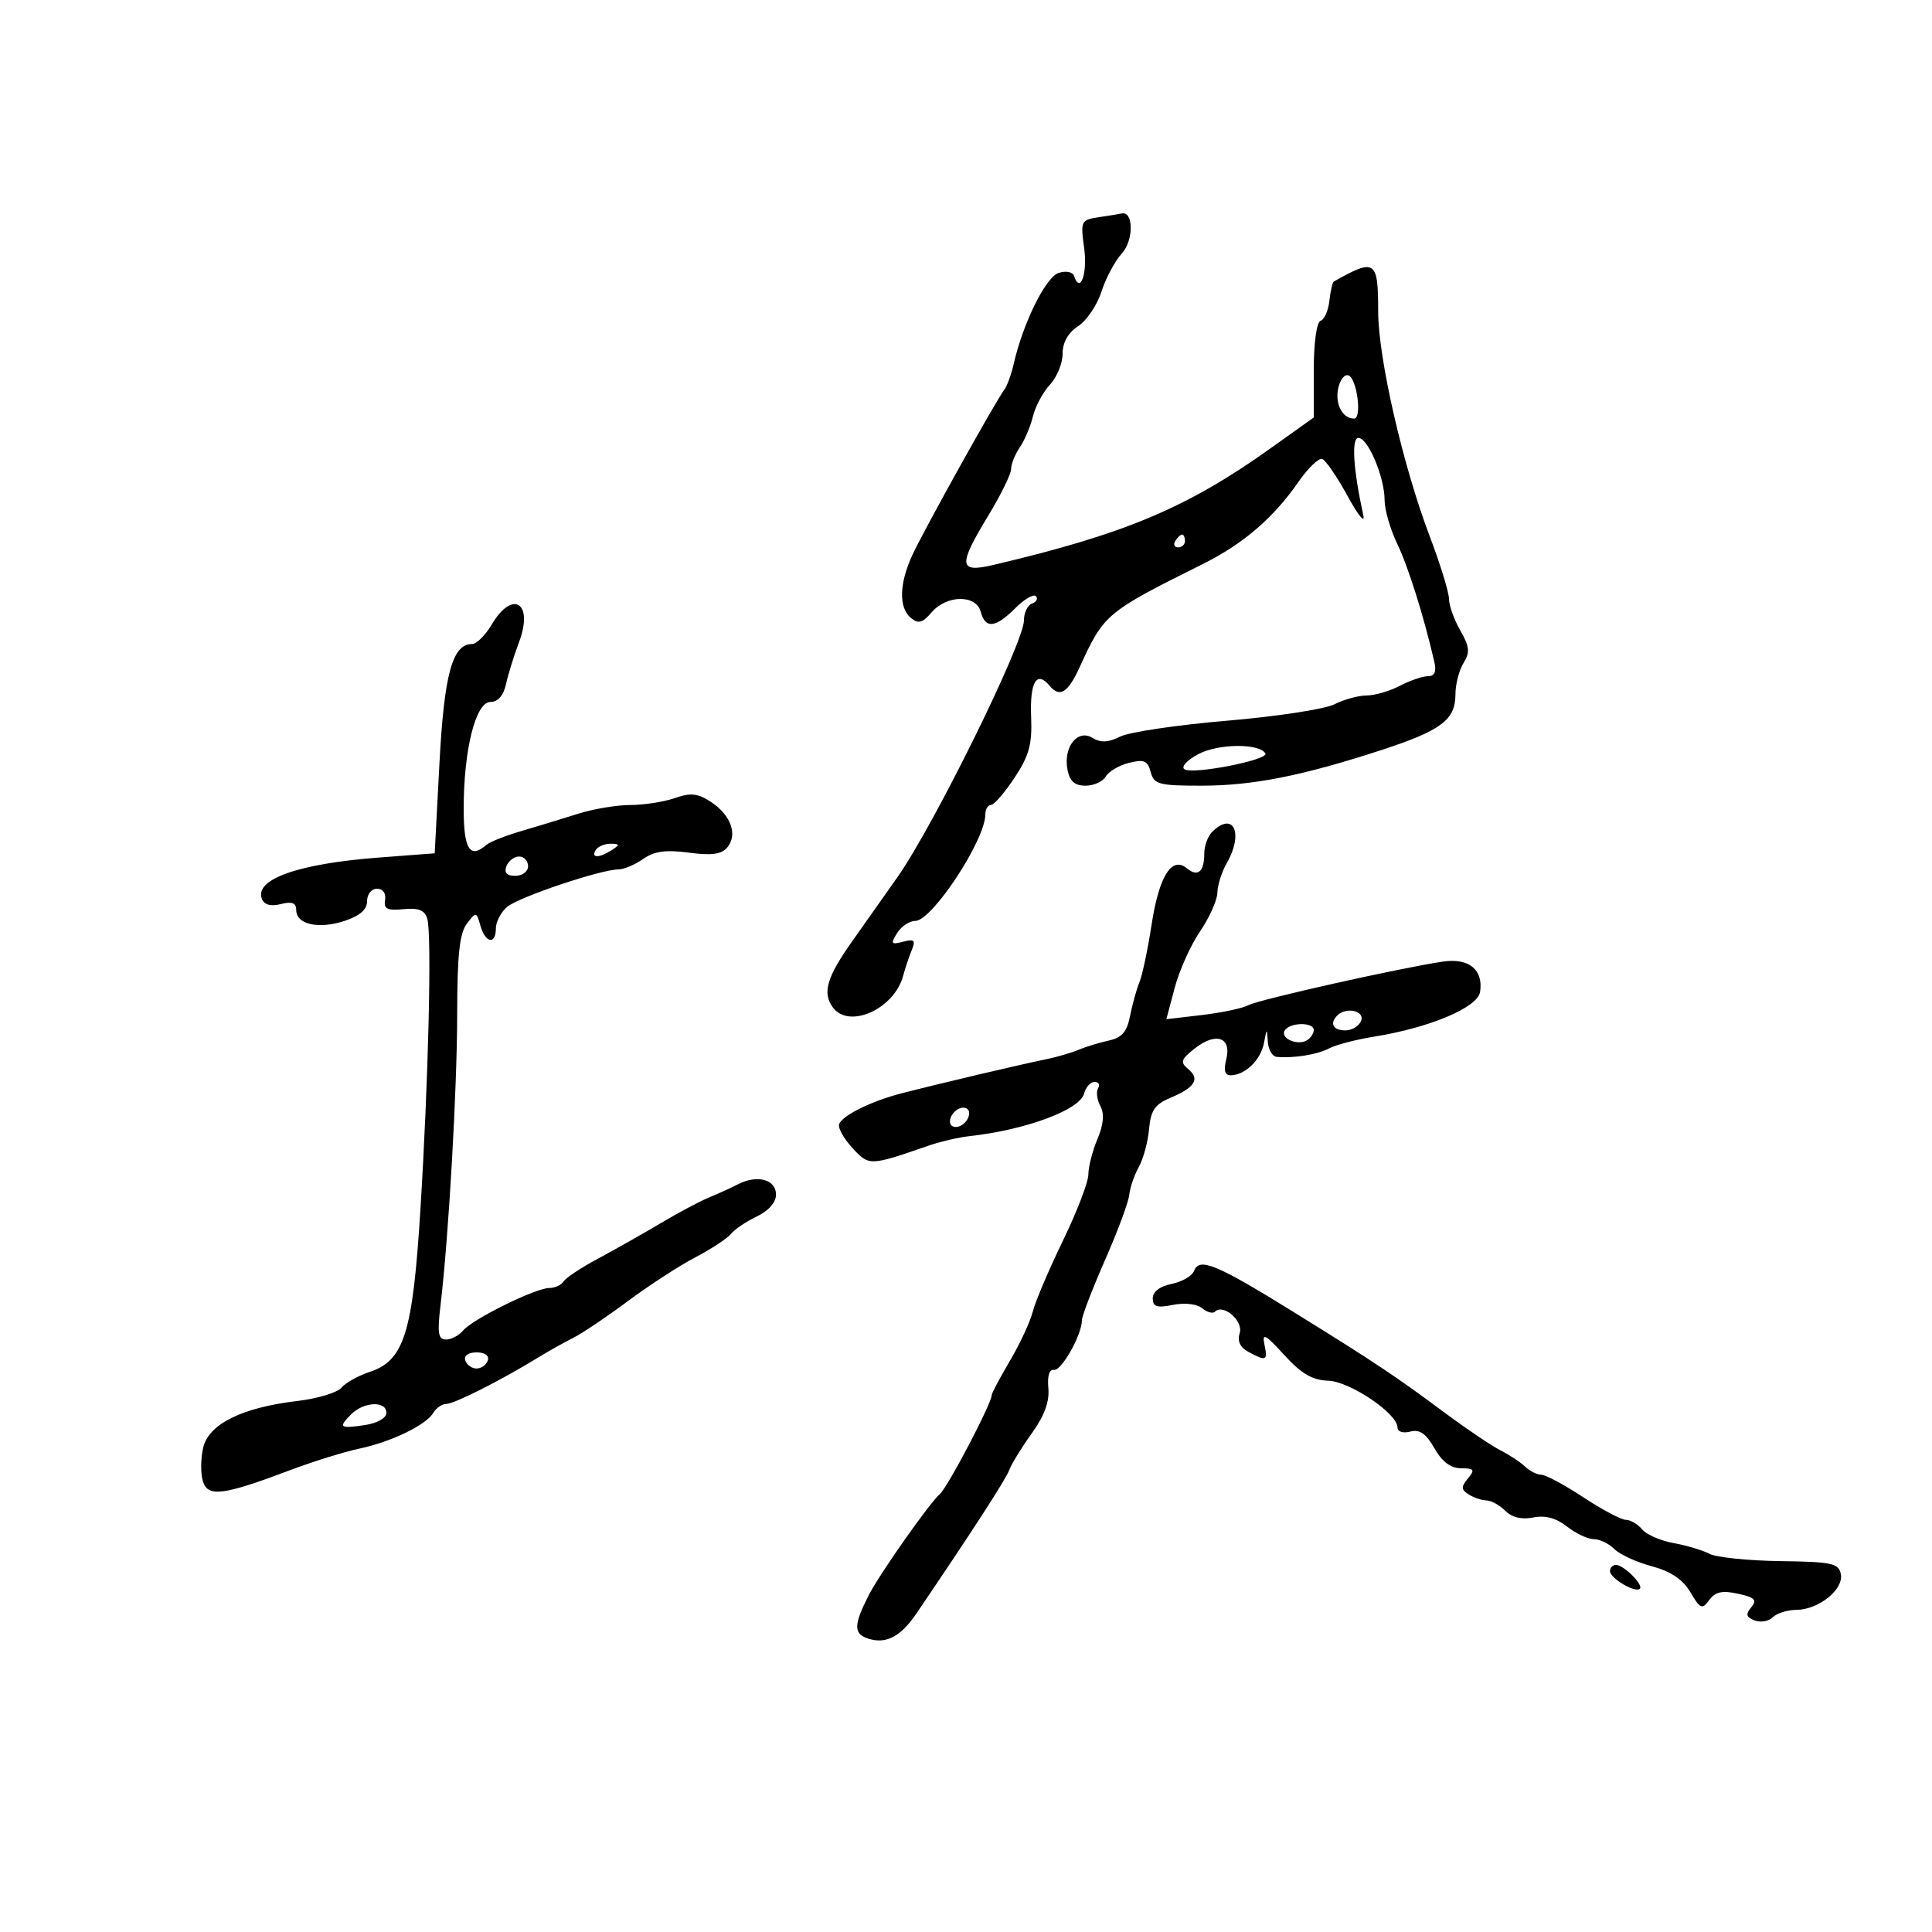 <svg xmlns="http://www.w3.org/2000/svg" width="300" height="300" viewBox="0 0 300 300" version="1.1">
	<path d="M 170.625 33.728 C 167.848 34.142, 167.770 34.307, 168.350 38.535 C 168.890 42.475, 167.732 45.697, 166.791 42.874 C 166.573 42.218, 165.551 42.008, 164.385 42.378 C 162.388 43.012, 158.855 50.163, 157.409 56.500 C 157.032 58.150, 156.378 59.950, 155.955 60.500 C 154.644 62.205, 143.468 82.297, 141.687 86.151 C 139.618 90.628, 139.526 94.362, 141.444 95.954 C 142.601 96.914, 143.243 96.739, 144.667 95.076 C 147 92.351, 151.585 92.305, 152.290 95 C 152.992 97.684, 154.572 97.518, 157.652 94.439 C 159.060 93.031, 160.502 92.193, 160.856 92.576 C 161.210 92.960, 160.938 93.475, 160.250 93.720 C 159.563 93.966, 159 95.134, 159 96.317 C 159 99.789, 145.057 128.093, 139.338 136.232 C 137.302 139.129, 134.197 143.525, 132.439 146 C 128.383 151.709, 127.654 154.145, 129.318 156.421 C 131.828 159.853, 138.880 156.677, 140.246 151.500 C 140.536 150.400, 141.125 148.640, 141.555 147.589 C 142.209 145.992, 141.991 145.769, 140.228 146.230 C 138.372 146.715, 138.261 146.555, 139.300 144.891 C 139.950 143.851, 141.219 143, 142.122 143 C 144.734 143, 153 130.438, 153 126.469 C 153 125.661, 153.390 125, 153.867 125 C 154.344 125, 155.992 123.099, 157.529 120.777 C 159.803 117.340, 160.285 115.586, 160.114 111.365 C 159.892 105.875, 160.971 104.055, 163 106.500 C 164.553 108.371, 165.826 107.582, 167.634 103.628 C 171.435 95.312, 171.699 95.091, 186.838 87.549 C 193.037 84.460, 197.754 80.406, 201.591 74.869 C 203.089 72.707, 204.760 71.087, 205.304 71.268 C 205.849 71.450, 207.632 74.051, 209.268 77.049 C 210.903 80.047, 211.994 81.375, 211.692 80 C 210.127 72.871, 209.821 68, 210.937 68 C 212.428 68, 215 74.112, 215 77.652 C 215 79.146, 215.881 82.198, 216.957 84.434 C 218.672 87.997, 221.104 95.731, 222.716 102.750 C 223.076 104.314, 222.775 105, 221.731 105 C 220.905 105, 218.940 105.672, 217.364 106.494 C 215.789 107.315, 213.465 107.990, 212.200 107.994 C 210.936 107.997, 208.686 108.615, 207.200 109.366 C 205.715 110.118, 198.203 111.265, 190.506 111.915 C 182.809 112.565, 175.360 113.671, 173.953 114.374 C 172.083 115.306, 170.920 115.361, 169.638 114.575 C 167.325 113.158, 165.086 115.999, 165.755 119.501 C 166.102 121.316, 166.872 122, 168.567 122 C 169.850 122, 171.260 121.361, 171.700 120.580 C 172.140 119.798, 173.765 118.843, 175.311 118.456 C 177.649 117.871, 178.216 118.110, 178.678 119.876 C 179.180 121.797, 179.932 122, 186.555 122 C 194.530 122, 202.224 120.476, 214.540 116.455 C 223.785 113.438, 226 111.771, 226 107.831 C 226 106.259, 226.563 104.069, 227.250 102.963 C 228.284 101.300, 228.198 100.427, 226.750 97.896 C 225.787 96.214, 225 94.013, 225 93.004 C 225 91.996, 223.662 87.645, 222.027 83.335 C 217.821 72.250, 214.003 55.585, 214.001 48.309 C 214 40.384, 213.544 40.080, 207.116 43.717 C 206.905 43.837, 206.596 45.177, 206.429 46.696 C 206.262 48.215, 205.648 49.617, 205.063 49.812 C 204.441 50.020, 204 53.209, 204 57.496 L 204 64.824 197.300 69.606 C 184.337 78.856, 174.665 82.926, 154.250 87.723 C 148.835 88.996, 148.724 87.861, 153.500 80 C 155.425 76.831, 157 73.610, 157 72.842 C 157 72.074, 157.608 70.557, 158.351 69.473 C 159.094 68.388, 160.012 66.224, 160.391 64.665 C 160.771 63.105, 161.963 60.883, 163.040 59.726 C 164.118 58.569, 165 56.409, 165 54.926 C 165 53.180, 165.850 51.673, 167.411 50.650 C 168.737 49.782, 170.367 47.367, 171.034 45.285 C 171.701 43.203, 173.133 40.526, 174.218 39.335 C 176.051 37.322, 176.025 32.745, 174.183 33.150 C 173.807 33.232, 172.206 33.493, 170.625 33.728 M 207.773 60.407 C 207.312 62.819, 208.495 65, 210.263 65 C 211.530 65, 210.698 58.719, 209.375 58.285 C 208.756 58.082, 208.035 59.037, 207.773 60.407 M 182.500 84 C 182.160 84.550, 182.359 85, 182.941 85 C 183.523 85, 184 84.550, 184 84 C 184 83.450, 183.802 83, 183.559 83 C 183.316 83, 182.840 83.450, 182.500 84 M 76.341 97 C 75.366 98.650, 74.001 100, 73.307 100 C 70.243 100, 68.967 104.676, 68.233 118.601 L 67.500 132.500 58.772 133.165 C 46.315 134.115, 39.497 136.525, 40.664 139.566 C 41.024 140.505, 42.020 140.782, 43.604 140.384 C 45.356 139.945, 46 140.198, 46 141.324 C 46 143.549, 49.487 144.324, 53.516 142.995 C 55.888 142.212, 57 141.231, 57 139.922 C 57 138.856, 57.687 138, 58.544 138 C 59.457 138, 59.968 138.711, 59.794 139.742 C 59.558 141.143, 60.120 141.424, 62.662 141.176 C 65.021 140.946, 65.958 141.328, 66.353 142.684 C 67.070 145.144, 66.527 167.858, 65.270 188 C 64.083 207.013, 62.745 211.269, 57.404 213.032 C 55.620 213.621, 53.642 214.726, 53.010 215.488 C 52.378 216.250, 49.304 217.176, 46.180 217.545 C 37.504 218.571, 32.345 221.152, 31.527 224.876 C 31.155 226.570, 31.148 228.892, 31.512 230.038 C 32.296 232.507, 34.679 232.200, 45 228.303 C 48.575 226.953, 53.406 225.447, 55.736 224.957 C 60.750 223.902, 66.179 221.276, 67.300 219.365 C 67.740 218.614, 68.643 218, 69.308 218 C 70.529 218, 77.718 214.374, 83.405 210.890 C 85.107 209.847, 87.625 208.432, 89 207.747 C 90.375 207.061, 94.191 204.497, 97.480 202.048 C 100.769 199.600, 105.494 196.533, 107.980 195.232 C 110.466 193.931, 112.950 192.297, 113.500 191.601 C 114.050 190.904, 115.850 189.691, 117.500 188.904 C 119.336 188.028, 120.500 186.708, 120.500 185.500 C 120.500 183.150, 117.616 182.356, 114.619 183.881 C 113.453 184.474, 111.375 185.422, 110 185.987 C 108.625 186.553, 105.250 188.354, 102.500 189.989 C 99.750 191.623, 95.394 194.086, 92.821 195.462 C 90.247 196.837, 87.858 198.421, 87.512 198.981 C 87.165 199.541, 86.166 200, 85.291 200 C 83.170 200, 73.390 204.825, 71.920 206.597 C 71.279 207.369, 70.083 208, 69.262 208 C 68.049 208, 67.887 207.018, 68.396 202.750 C 69.669 192.078, 70.983 169.146, 70.991 157.441 C 70.998 148.331, 71.363 144.908, 72.484 143.441 C 73.936 141.540, 73.980 141.547, 74.600 143.750 C 75.363 146.461, 77 146.737, 77 144.155 C 77 143.140, 77.787 141.638, 78.750 140.818 C 80.530 139.300, 93.322 135, 96.056 135 C 96.880 135, 98.594 134.272, 99.864 133.383 C 101.591 132.173, 103.377 131.925, 106.951 132.399 C 110.527 132.873, 112.034 132.664, 112.947 131.564 C 114.586 129.590, 113.479 126.544, 110.387 124.518 C 108.345 123.180, 107.252 123.065, 104.776 123.928 C 103.085 124.518, 99.984 125, 97.886 125 C 95.787 125, 92.142 125.610, 89.785 126.356 C 87.428 127.102, 83.475 128.305, 81 129.030 C 78.525 129.755, 76.073 130.720, 75.550 131.174 C 72.965 133.422, 72 131.900, 72 125.576 C 72 116.421, 73.859 109, 76.153 109 C 77.313 109, 78.179 108.014, 78.566 106.250 C 78.899 104.737, 79.815 101.783, 80.604 99.684 C 82.900 93.570, 79.596 91.490, 76.341 97 M 186.041 117.118 C 184.286 118.059, 183.350 119.098, 183.932 119.458 C 185.301 120.304, 197.105 117.979, 196.490 116.984 C 195.501 115.384, 189.122 115.465, 186.041 117.118 M 188.200 129.200 C 187.540 129.860, 187 131.360, 187 132.533 C 187 135.381, 185.990 136.236, 184.292 134.827 C 181.951 132.884, 179.971 136.057, 178.815 143.600 C 178.234 147.395, 177.389 151.400, 176.937 152.500 C 176.486 153.600, 175.829 155.963, 175.479 157.751 C 174.993 160.225, 174.203 161.140, 172.170 161.579 C 170.702 161.896, 168.600 162.537, 167.500 163.002 C 166.400 163.468, 164.150 164.127, 162.500 164.467 C 158.003 165.393, 145.950 168.235, 139.950 169.783 C 135.251 170.996, 130.732 173.240, 130.298 174.576 C 130.106 175.169, 131.043 176.833, 132.379 178.275 C 134.970 181.070, 135.006 181.069, 144.250 177.878 C 146.037 177.261, 148.850 176.607, 150.500 176.425 C 159.295 175.454, 167.677 172.345, 168.341 169.806 C 168.600 168.813, 169.331 168, 169.965 168 C 170.599 168, 170.846 168.441, 170.513 168.979 C 170.180 169.518, 170.337 170.762, 170.863 171.743 C 171.513 172.959, 171.369 174.596, 170.409 176.879 C 169.634 178.722, 169 181.192, 169 182.369 C 169 183.546, 167.218 188.183, 165.039 192.675 C 162.861 197.166, 160.759 202.111, 160.370 203.664 C 159.980 205.217, 158.387 208.647, 156.830 211.288 C 155.274 213.928, 154 216.321, 154 216.606 C 154 217.898, 147.192 230.890, 145.933 232 C 144.278 233.460, 136.573 244.414, 134.918 247.661 C 132.520 252.364, 132.509 253.709, 134.859 254.455 C 137.602 255.326, 139.871 254.129, 142.320 250.519 C 151.066 237.627, 156.150 229.767, 156.718 228.261 C 157.083 227.293, 158.662 224.722, 160.228 222.549 C 162.174 219.847, 162.983 217.634, 162.787 215.549 C 162.609 213.662, 162.939 212.583, 163.652 212.717 C 164.800 212.934, 168 207.263, 168 205.011 C 168 204.358, 169.610 200.163, 171.577 195.688 C 173.545 191.213, 175.244 186.641, 175.353 185.526 C 175.462 184.412, 176.125 182.475, 176.826 181.222 C 177.527 179.969, 178.246 177.319, 178.425 175.334 C 178.687 172.413, 179.321 171.484, 181.754 170.461 C 185.567 168.858, 186.370 167.552, 184.499 165.999 C 183.223 164.940, 183.366 164.500, 185.540 162.790 C 188.811 160.217, 191.272 161.069, 190.416 164.478 C 189.971 166.253, 190.185 166.991, 191.142 166.968 C 193.384 166.916, 195.776 164.579, 196.267 161.961 C 196.700 159.646, 196.736 159.633, 196.864 161.750 C 196.939 162.988, 197.563 164.050, 198.250 164.111 C 200.914 164.347, 204.582 163.753, 206.378 162.795 C 207.411 162.244, 210.561 161.422, 213.378 160.969 C 222.049 159.573, 229.455 156.445, 229.827 154.021 C 230.357 150.563, 228.087 148.718, 224.041 149.318 C 217.357 150.309, 195.500 155.207, 193.855 156.083 C 192.950 156.564, 189.713 157.251, 186.661 157.610 L 181.112 158.262 182.407 153.381 C 183.119 150.696, 184.894 146.750, 186.351 144.610 C 187.808 142.471, 189.016 139.771, 189.035 138.610 C 189.055 137.450, 189.714 135.375, 190.500 134 C 193.167 129.334, 191.515 125.885, 188.200 129.200 M 92.500 132 C 91.718 133.266, 93.042 133.266, 95 132 C 96.293 131.165, 96.266 131.029, 94.809 131.015 C 93.879 131.007, 92.840 131.450, 92.500 132 M 78.638 134.500 C 78.247 135.520, 78.692 136, 80.031 136 C 81.115 136, 82 135.325, 82 134.500 C 82 133.675, 81.373 133, 80.607 133 C 79.841 133, 78.955 133.675, 78.638 134.500 M 207.667 157.667 C 206.421 158.912, 206.993 160, 208.893 160 C 209.934 160, 211.045 159.325, 211.362 158.500 C 211.949 156.969, 209.024 156.309, 207.667 157.667 M 199.496 160.007 C 198.741 161.228, 201.484 162.437, 202.952 161.530 C 203.528 161.173, 204 160.459, 204 159.941 C 204 158.680, 200.282 158.734, 199.496 160.007 M 147.638 173.500 C 147.300 174.381, 147.625 175, 148.424 175 C 149.173 175, 150.045 174.325, 150.362 173.500 C 150.700 172.619, 150.375 172, 149.576 172 C 148.827 172, 147.955 172.675, 147.638 173.500 M 185.431 197.319 C 185.124 198.120, 183.551 199.040, 181.936 199.363 C 180.112 199.728, 179 200.575, 179 201.600 C 179 202.917, 179.635 203.123, 182.143 202.621 C 183.971 202.256, 185.864 202.472, 186.667 203.139 C 187.427 203.769, 188.322 204.012, 188.656 203.678 C 189.945 202.388, 193.099 205.113, 192.500 207 C 192.100 208.261, 192.555 209.227, 193.886 209.939 C 196.647 211.417, 196.877 211.305, 196.337 208.750 C 195.946 206.904, 196.498 207.198, 199.410 210.394 C 202.071 213.312, 203.779 214.314, 206.230 214.394 C 209.617 214.504, 217 219.483, 217 221.656 C 217 222.317, 217.850 222.591, 218.982 222.294 C 220.441 221.913, 221.431 222.596, 222.732 224.882 C 223.928 226.982, 225.268 227.989, 226.872 227.994 C 228.919 227.999, 229.065 228.217, 227.937 229.576 C 226.853 230.883, 226.874 231.308, 228.064 232.061 C 228.854 232.561, 230.095 232.976, 230.821 232.985 C 231.548 232.993, 232.859 233.717, 233.735 234.592 C 234.771 235.628, 236.289 235.992, 238.082 235.634 C 239.948 235.260, 241.638 235.714, 243.326 237.041 C 244.695 238.119, 246.564 239, 247.479 239 C 248.394 239, 249.832 239.689, 250.674 240.531 C 251.516 241.374, 254.135 242.579, 256.492 243.209 C 259.457 244.002, 261.304 245.245, 262.483 247.241 C 264.022 249.847, 264.306 249.963, 265.417 248.445 C 266.349 247.170, 267.425 246.935, 269.871 247.472 C 272.488 248.047, 272.877 248.443, 271.935 249.578 C 271.028 250.671, 271.141 251.117, 272.455 251.621 C 273.379 251.975, 274.644 251.756, 275.267 251.133 C 275.890 250.510, 277.548 249.990, 278.950 249.978 C 282.407 249.948, 286.303 246.813, 285.845 244.431 C 285.519 242.741, 284.474 242.516, 276.443 242.409 C 271.473 242.342, 266.528 241.833, 265.453 241.276 C 264.379 240.719, 261.858 239.967, 259.850 239.605 C 257.843 239.243, 255.651 238.284, 254.978 237.474 C 254.305 236.663, 253.174 236, 252.465 236 C 251.755 236, 248.783 234.425, 245.860 232.500 C 242.937 230.575, 240.005 229, 239.344 229 C 238.683 229, 237.548 228.432, 236.821 227.738 C 236.095 227.044, 234.375 225.907, 233 225.212 C 231.625 224.516, 227.800 221.940, 224.500 219.488 C 216.657 213.659, 213.581 211.607, 200.987 203.801 C 188.905 196.313, 186.243 195.204, 185.431 197.319 M 72.250 211.250 C 72.479 211.938, 73.267 212.500, 74 212.500 C 74.733 212.500, 75.521 211.938, 75.750 211.250 C 75.998 210.506, 75.289 210, 74 210 C 72.711 210, 72.002 210.506, 72.250 211.250 M 54.524 219.619 C 52.472 221.670, 52.751 221.877, 56.750 221.268 C 58.616 220.984, 60 220.183, 60 219.387 C 60 217.489, 56.505 217.637, 54.524 219.619 M 250 243.965 C 250 245.072, 253.937 247.396, 254.633 246.700 C 255.236 246.098, 252.134 243, 250.929 243 C 250.418 243, 250 243.434, 250 243.965" stroke="none" fill="black" fill-rule="evenodd"/>
</svg>